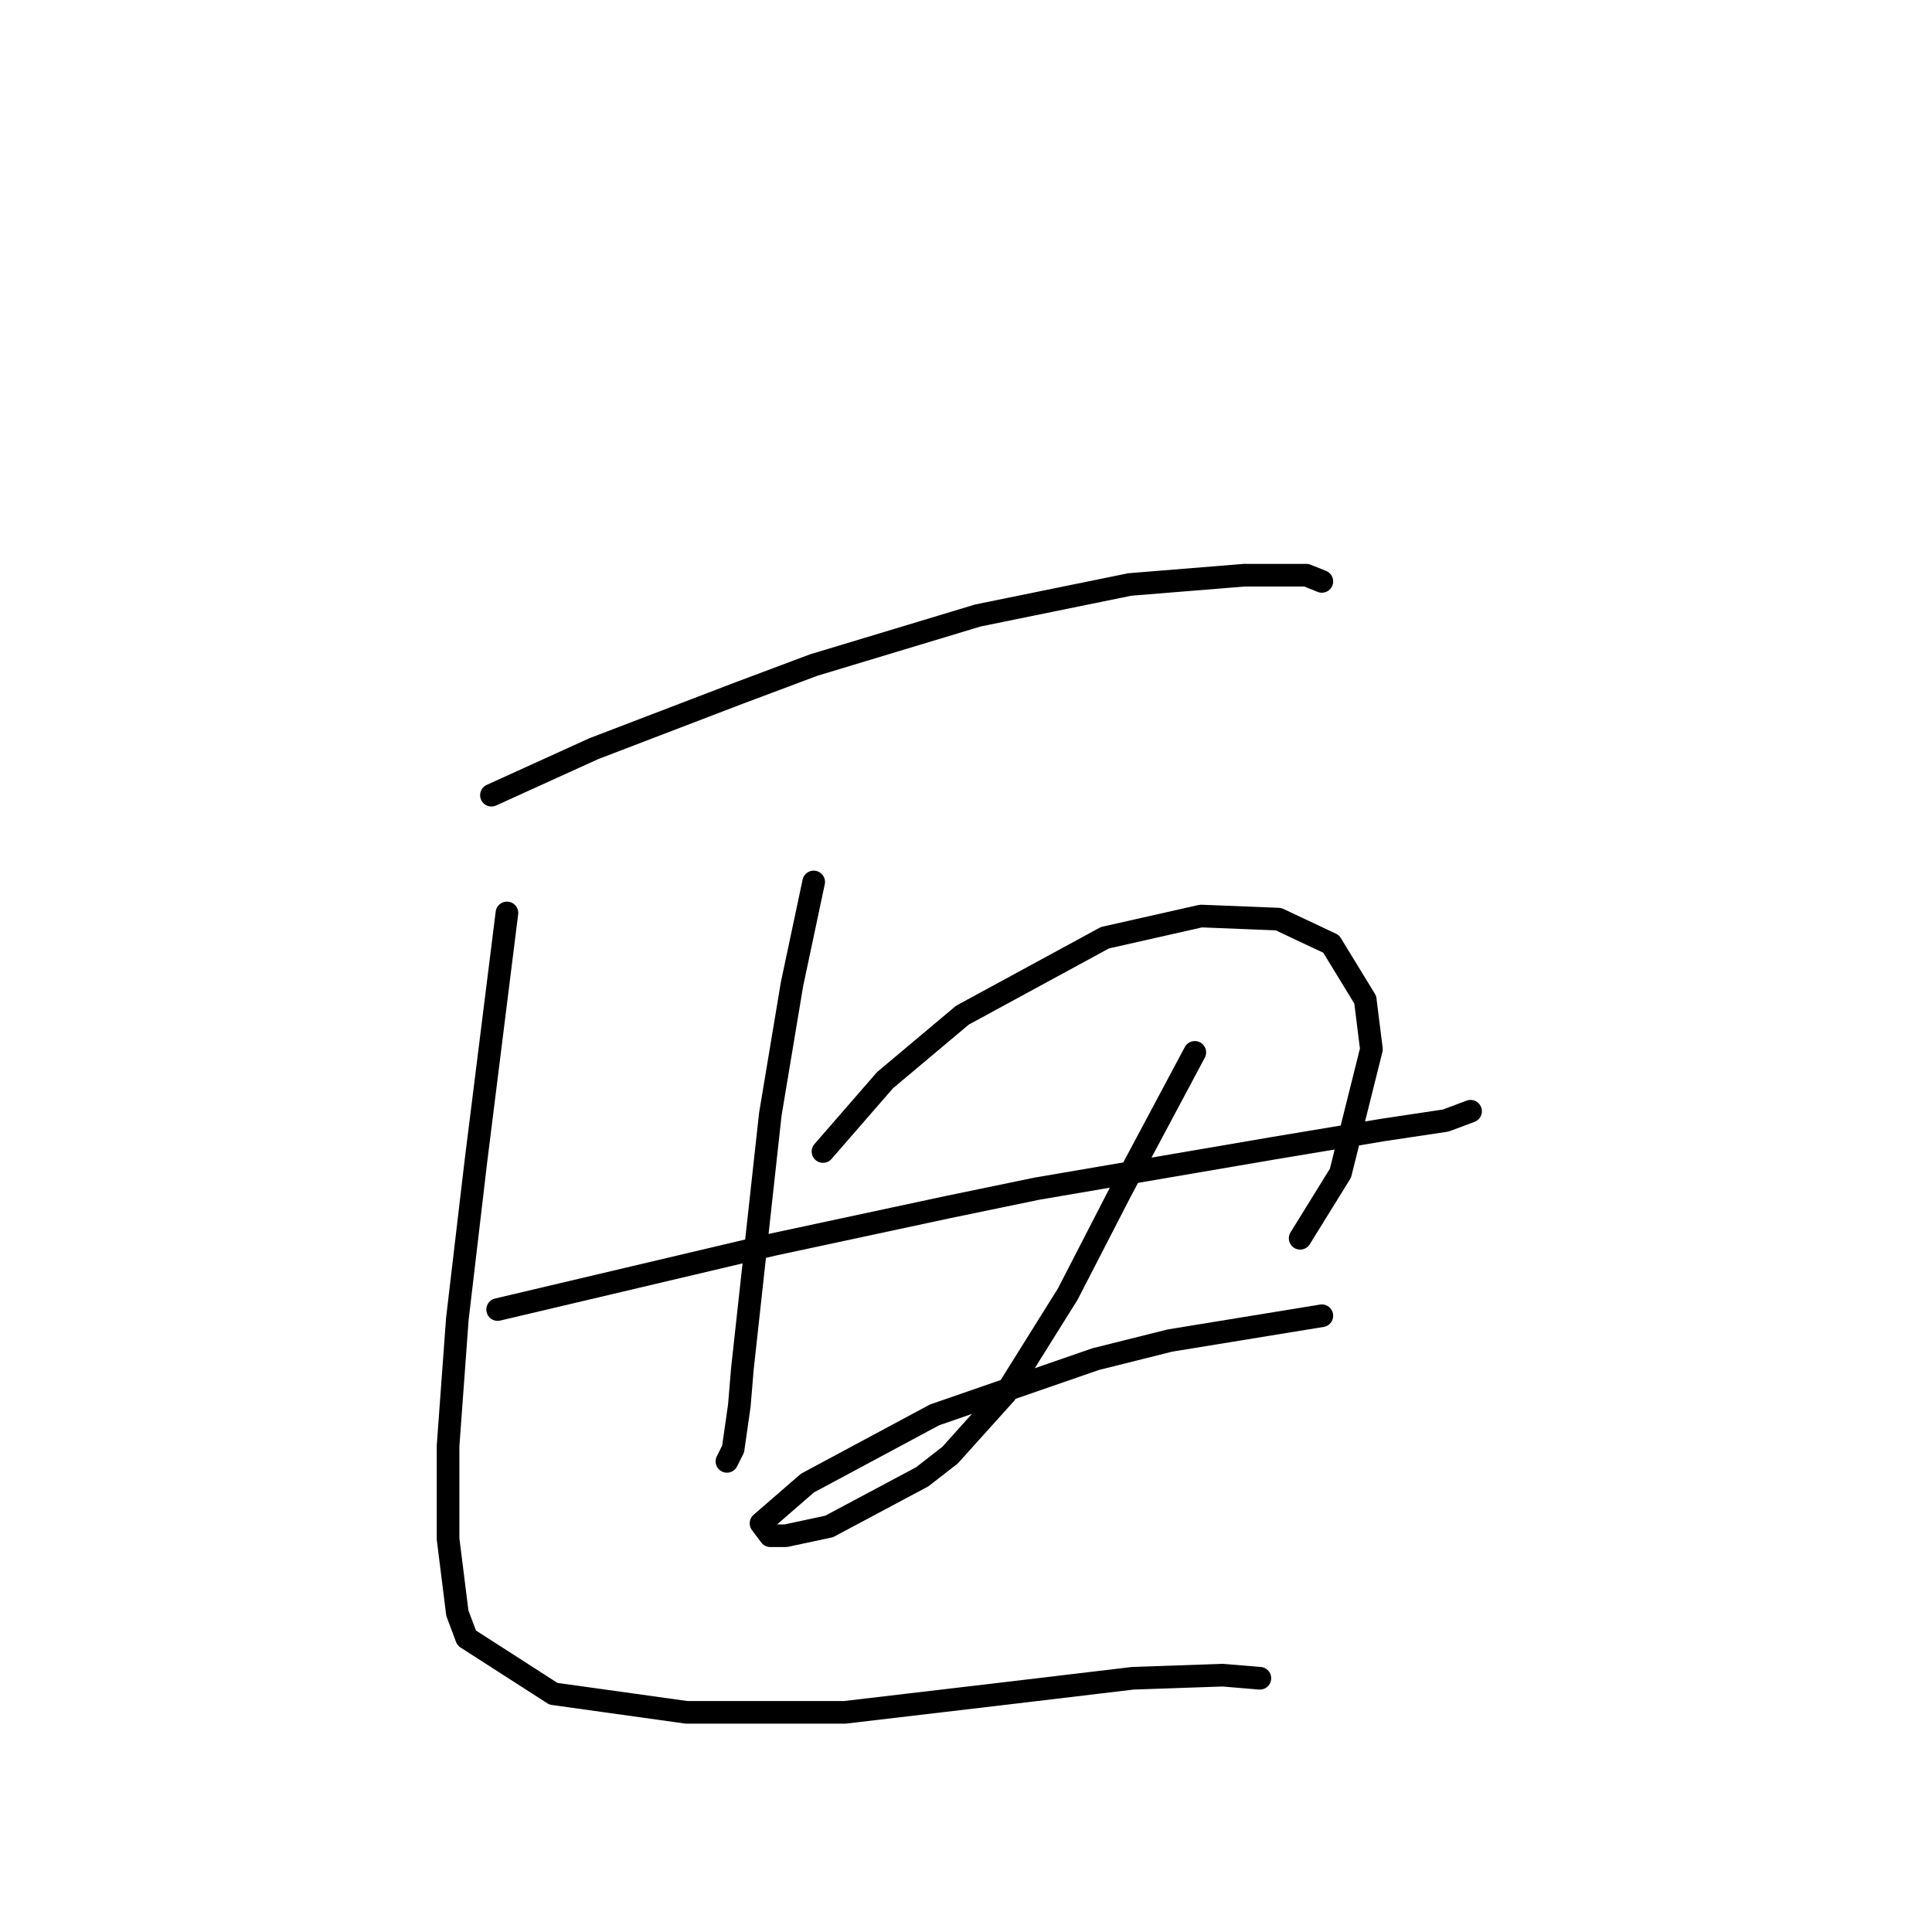 <?xml version="1.0" standalone="no"?>
    <svg width="256" height="256" xmlns="http://www.w3.org/2000/svg" version="1.1">
    <polyline stroke="black" stroke-width="3" stroke-linecap="round" fill="transparent" stroke-linejoin="round" points="65.119 105.367 78.667 99.208 97.964 91.818 107.818 88.123 129.578 81.554 149.696 77.448 164.887 76.216 173.099 76.216 175.152 77.037 175.152 77.037 " />
        <polyline stroke="black" stroke-width="3" stroke-linecap="round" fill="transparent" stroke-linejoin="round" points="107.818 116.863 104.944 130.411 102.07 147.655 98.375 181.322 97.964 186.249 97.143 191.997 96.322 193.639 96.322 193.639 " />
        <polyline stroke="black" stroke-width="3" stroke-linecap="round" fill="transparent" stroke-linejoin="round" points="109.05 152.582 117.261 143.139 127.525 134.517 146.412 124.253 159.139 121.379 169.404 121.79 176.383 125.074 180.9 132.464 181.721 139.033 177.615 155.456 172.278 164.078 172.278 164.078 " />
        <polyline stroke="black" stroke-width="3" stroke-linecap="round" fill="transparent" stroke-linejoin="round" points="65.94 173.521 102.481 164.899 125.473 159.973 137.379 157.509 168.583 152.172 183.363 149.708 191.574 148.477 194.859 147.245 194.859 147.245 " />
        <polyline stroke="black" stroke-width="3" stroke-linecap="round" fill="transparent" stroke-linejoin="round" points="158.318 139.444 151.749 151.761 148.465 157.92 141.485 171.469 133.273 184.607 125.883 192.818 122.188 195.692 109.871 202.261 104.123 203.493 102.07 203.493 100.838 201.851 106.997 196.513 123.83 187.481 145.18 180.091 155.034 177.627 175.152 174.343 175.152 174.343 " />
        <polyline stroke="black" stroke-width="3" stroke-linecap="round" fill="transparent" stroke-linejoin="round" points="67.171 120.968 63.066 153.814 60.602 174.753 59.371 191.587 59.371 203.904 60.602 213.757 61.834 217.042 73.33 224.432 90.985 226.896 111.924 226.896 132.863 224.432 150.107 222.379 162.013 221.969 166.94 222.379 166.94 222.379 " />
        </svg>
